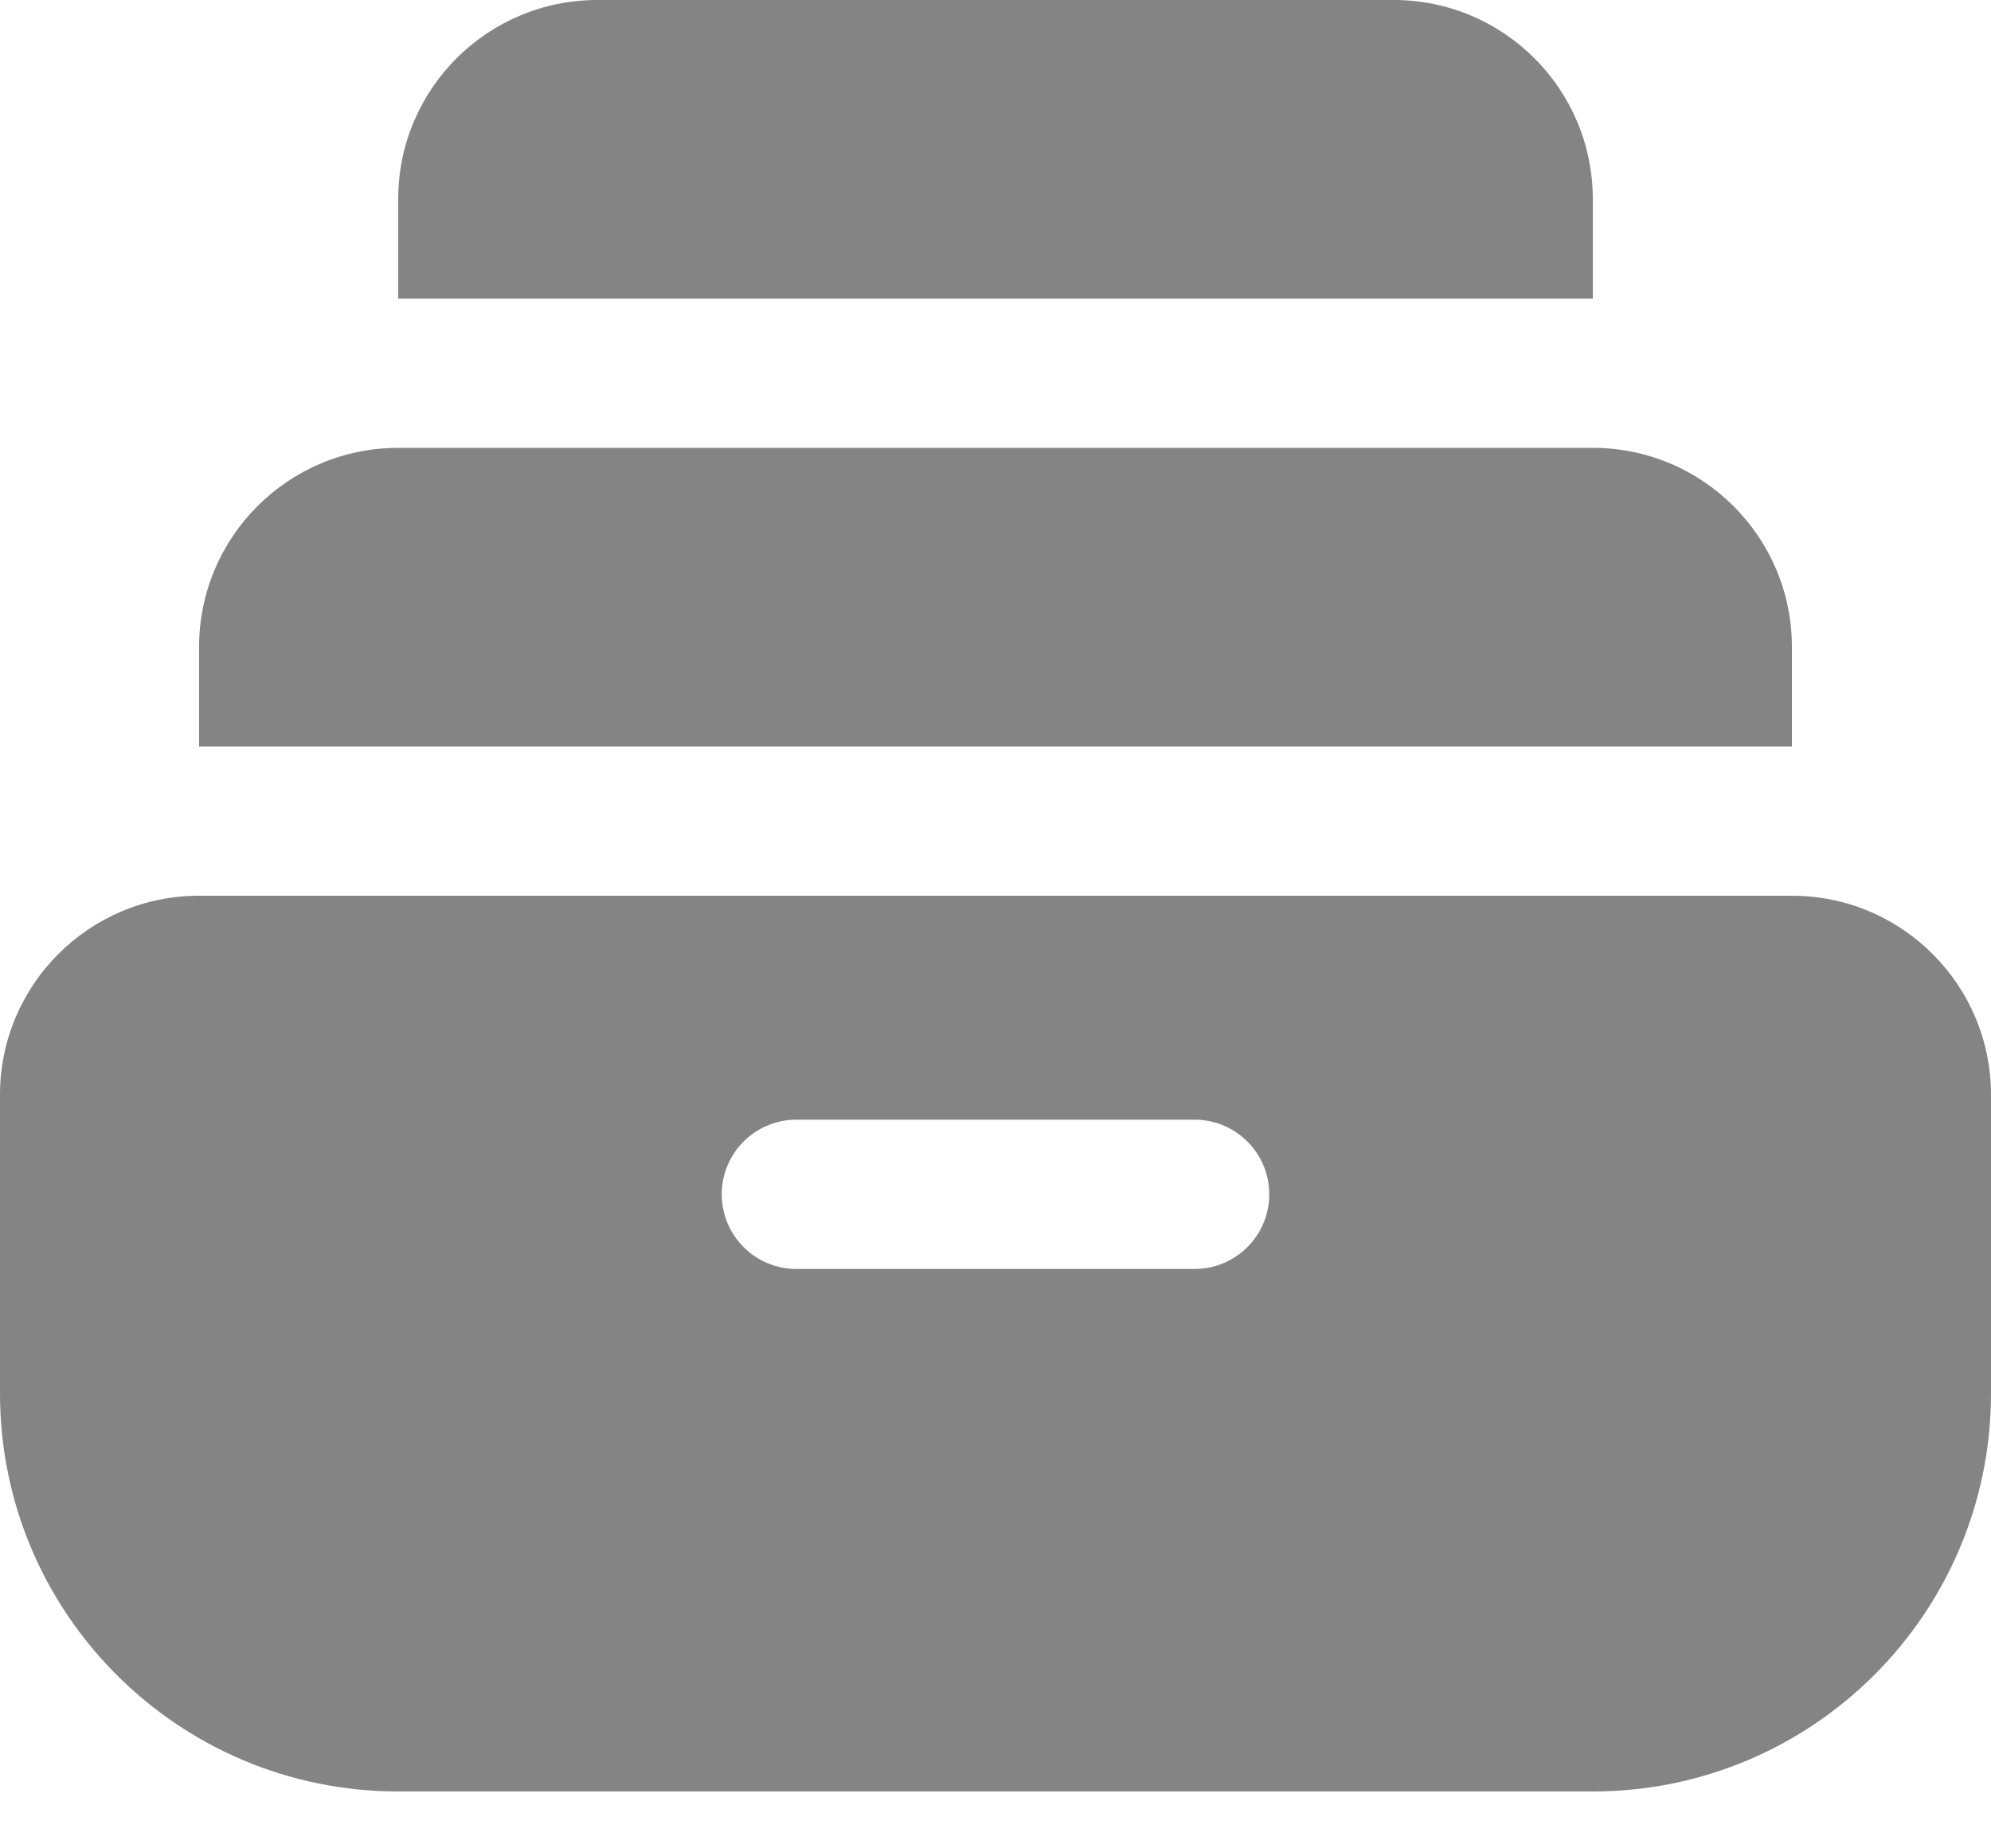 <svg width="28" height="26" viewBox="0 0 28 26" fill="none" xmlns="http://www.w3.org/2000/svg">
<path d="M5.6 2.8C5.6 1.254 6.854 0 8.4 0H19.6C21.146 0 22.4 1.254 22.4 2.8V4.2H5.6V2.8Z" fill="#848484"/>
<path d="M2.8 9.1C2.8 7.554 4.054 6.3 5.6 6.3H22.4C23.946 6.3 25.2 7.554 25.2 9.1V10.5H2.8V9.1Z" fill="#848484"/>
<path fill-rule="evenodd" clip-rule="evenodd" d="M0 15.4C0 13.854 1.254 12.6 2.8 12.6H25.2C26.746 12.6 28 13.854 28 15.4V19.6C28 22.693 25.493 25.2 22.4 25.2H5.6C2.507 25.2 0 22.693 0 19.6V15.4ZM10.15 16.8C10.15 16.22 10.62 15.75 11.2 15.75H16.8C17.38 15.75 17.85 16.22 17.85 16.8C17.85 17.38 17.38 17.85 16.8 17.85H11.2C10.62 17.85 10.15 17.38 10.15 16.8Z" fill="#848484"/>
</svg>
